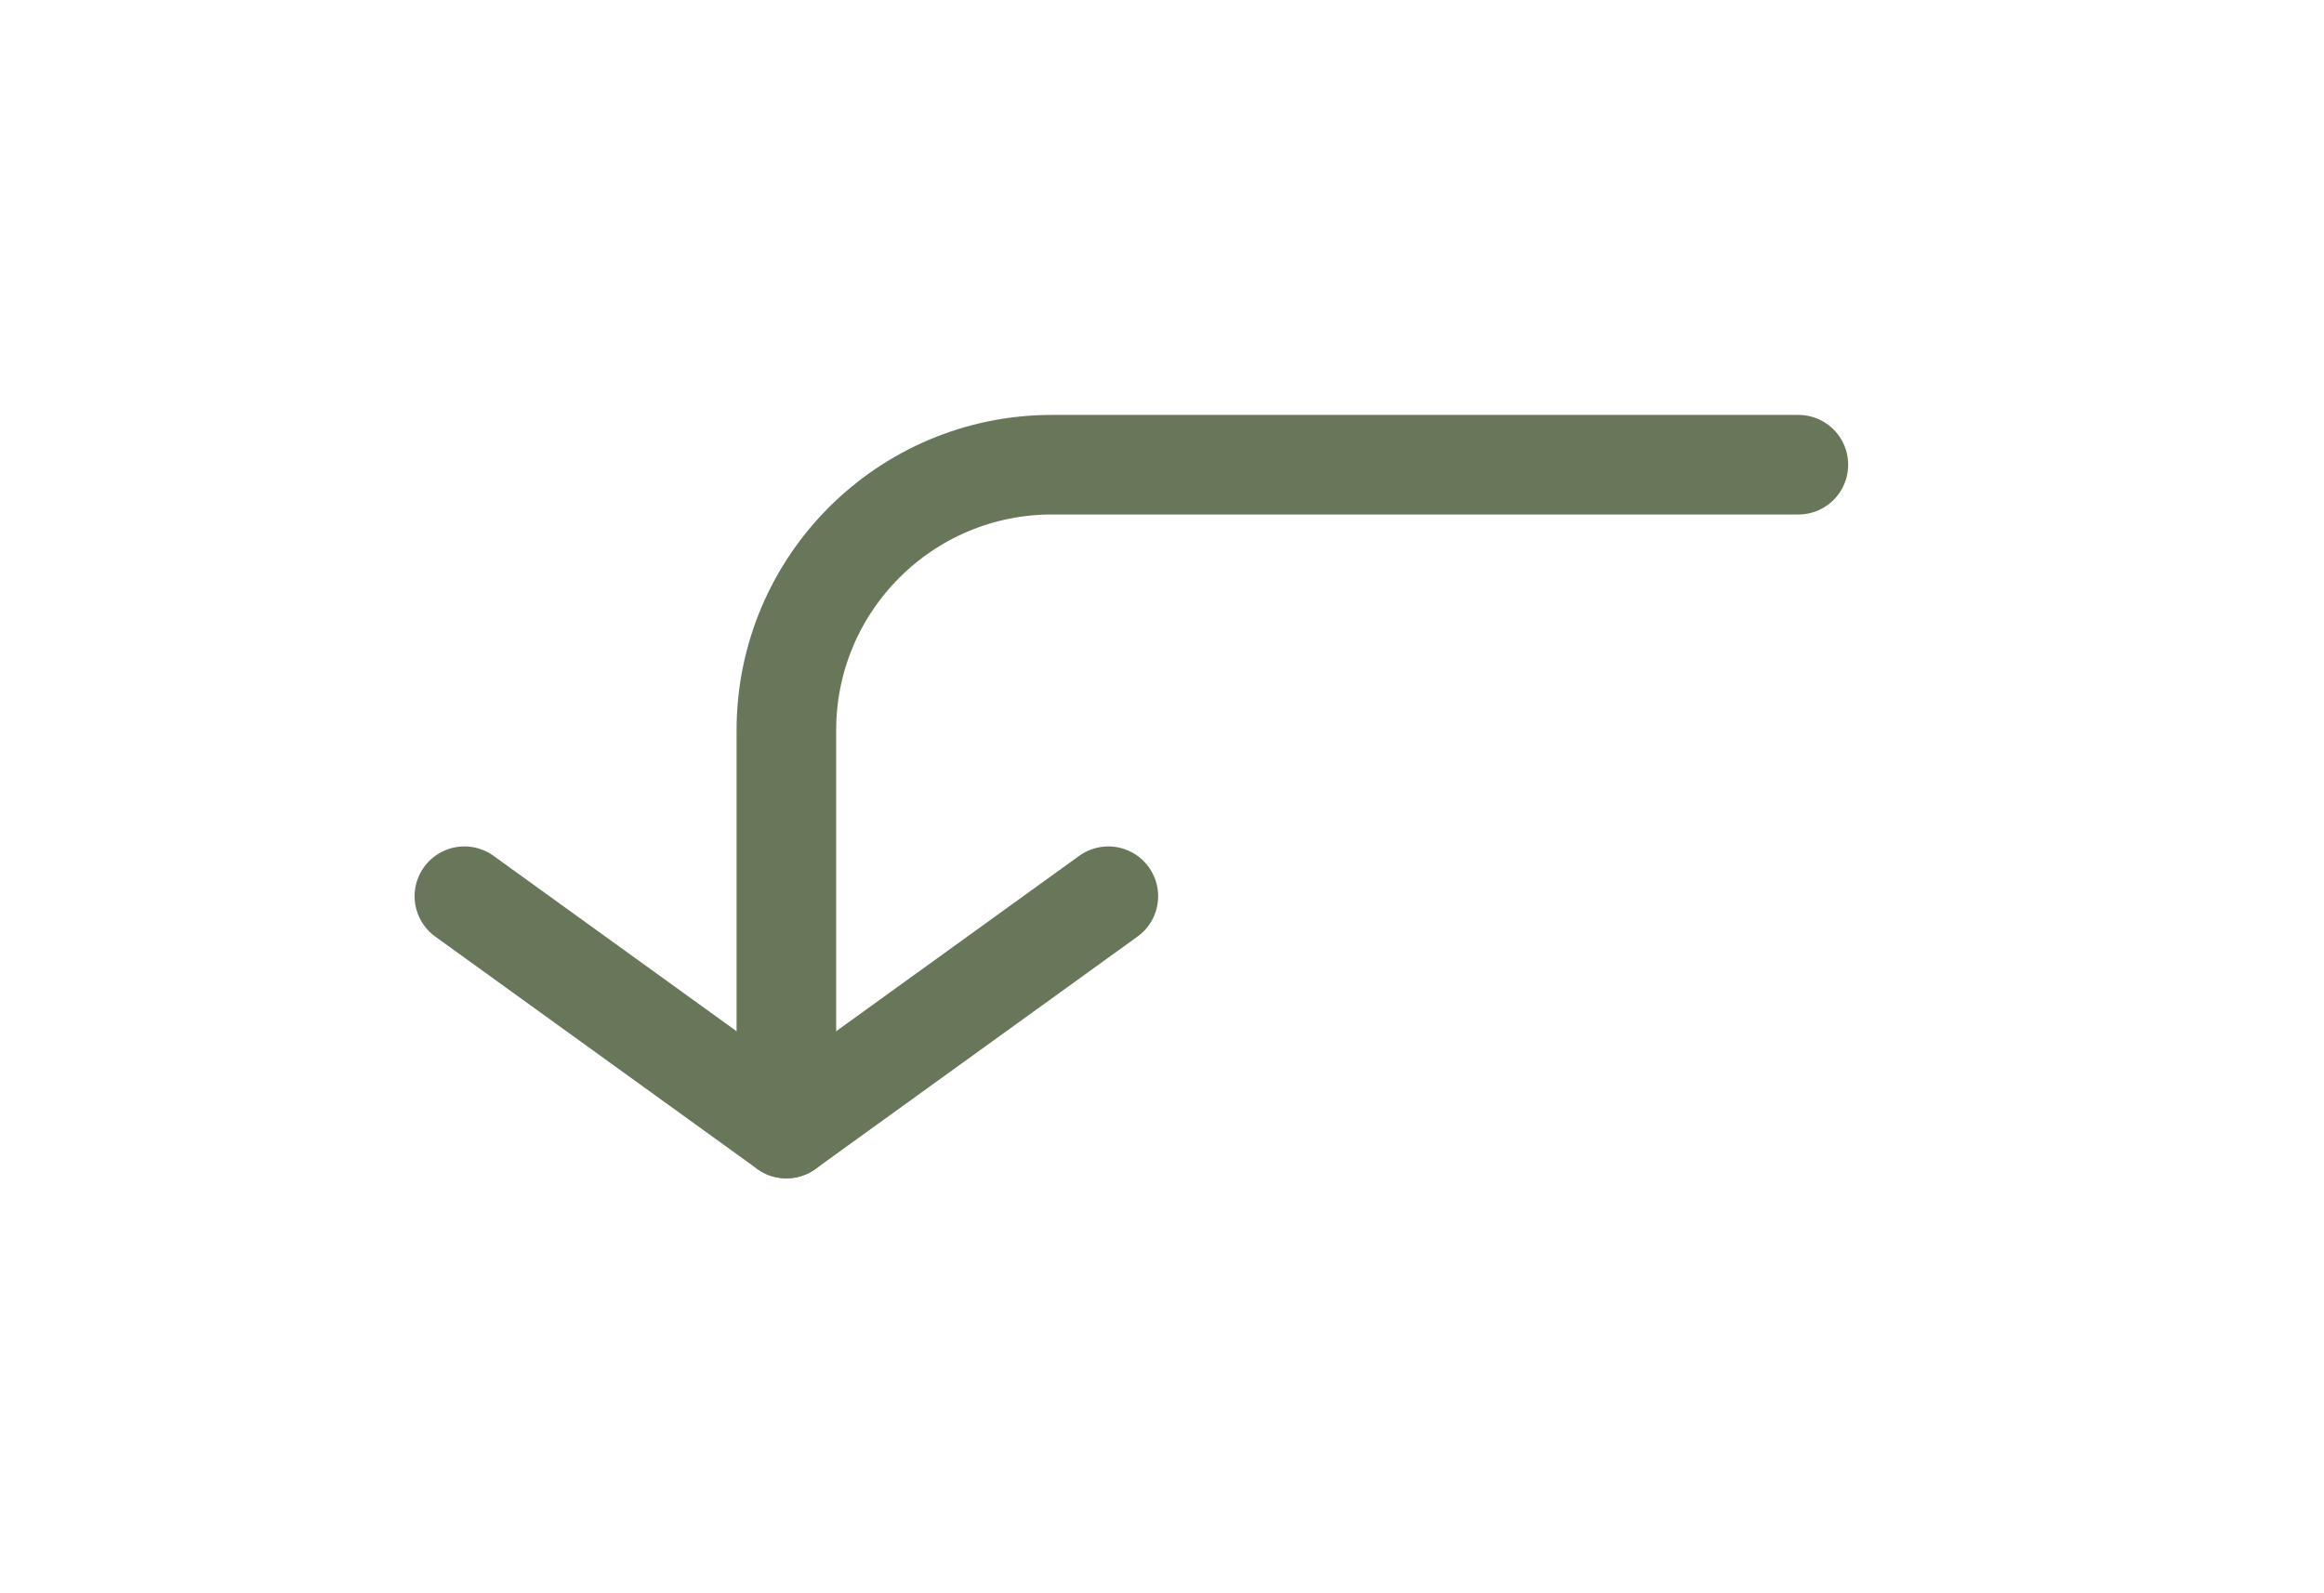 <svg width="35" height="24" viewBox="0 0 35 24" fill="none" xmlns="http://www.w3.org/2000/svg">
<path d="M6.994 13.5L11.843 17L16.692 13.5" stroke="#687759" stroke-width="1.5" stroke-linecap="round" stroke-linejoin="round"/>
<path d="M11.843 17V11C11.843 8.791 13.634 7 15.843 7H27.084" stroke="#687759" stroke-width="1.5" stroke-linecap="round" stroke-linejoin="round"/>
</svg>

